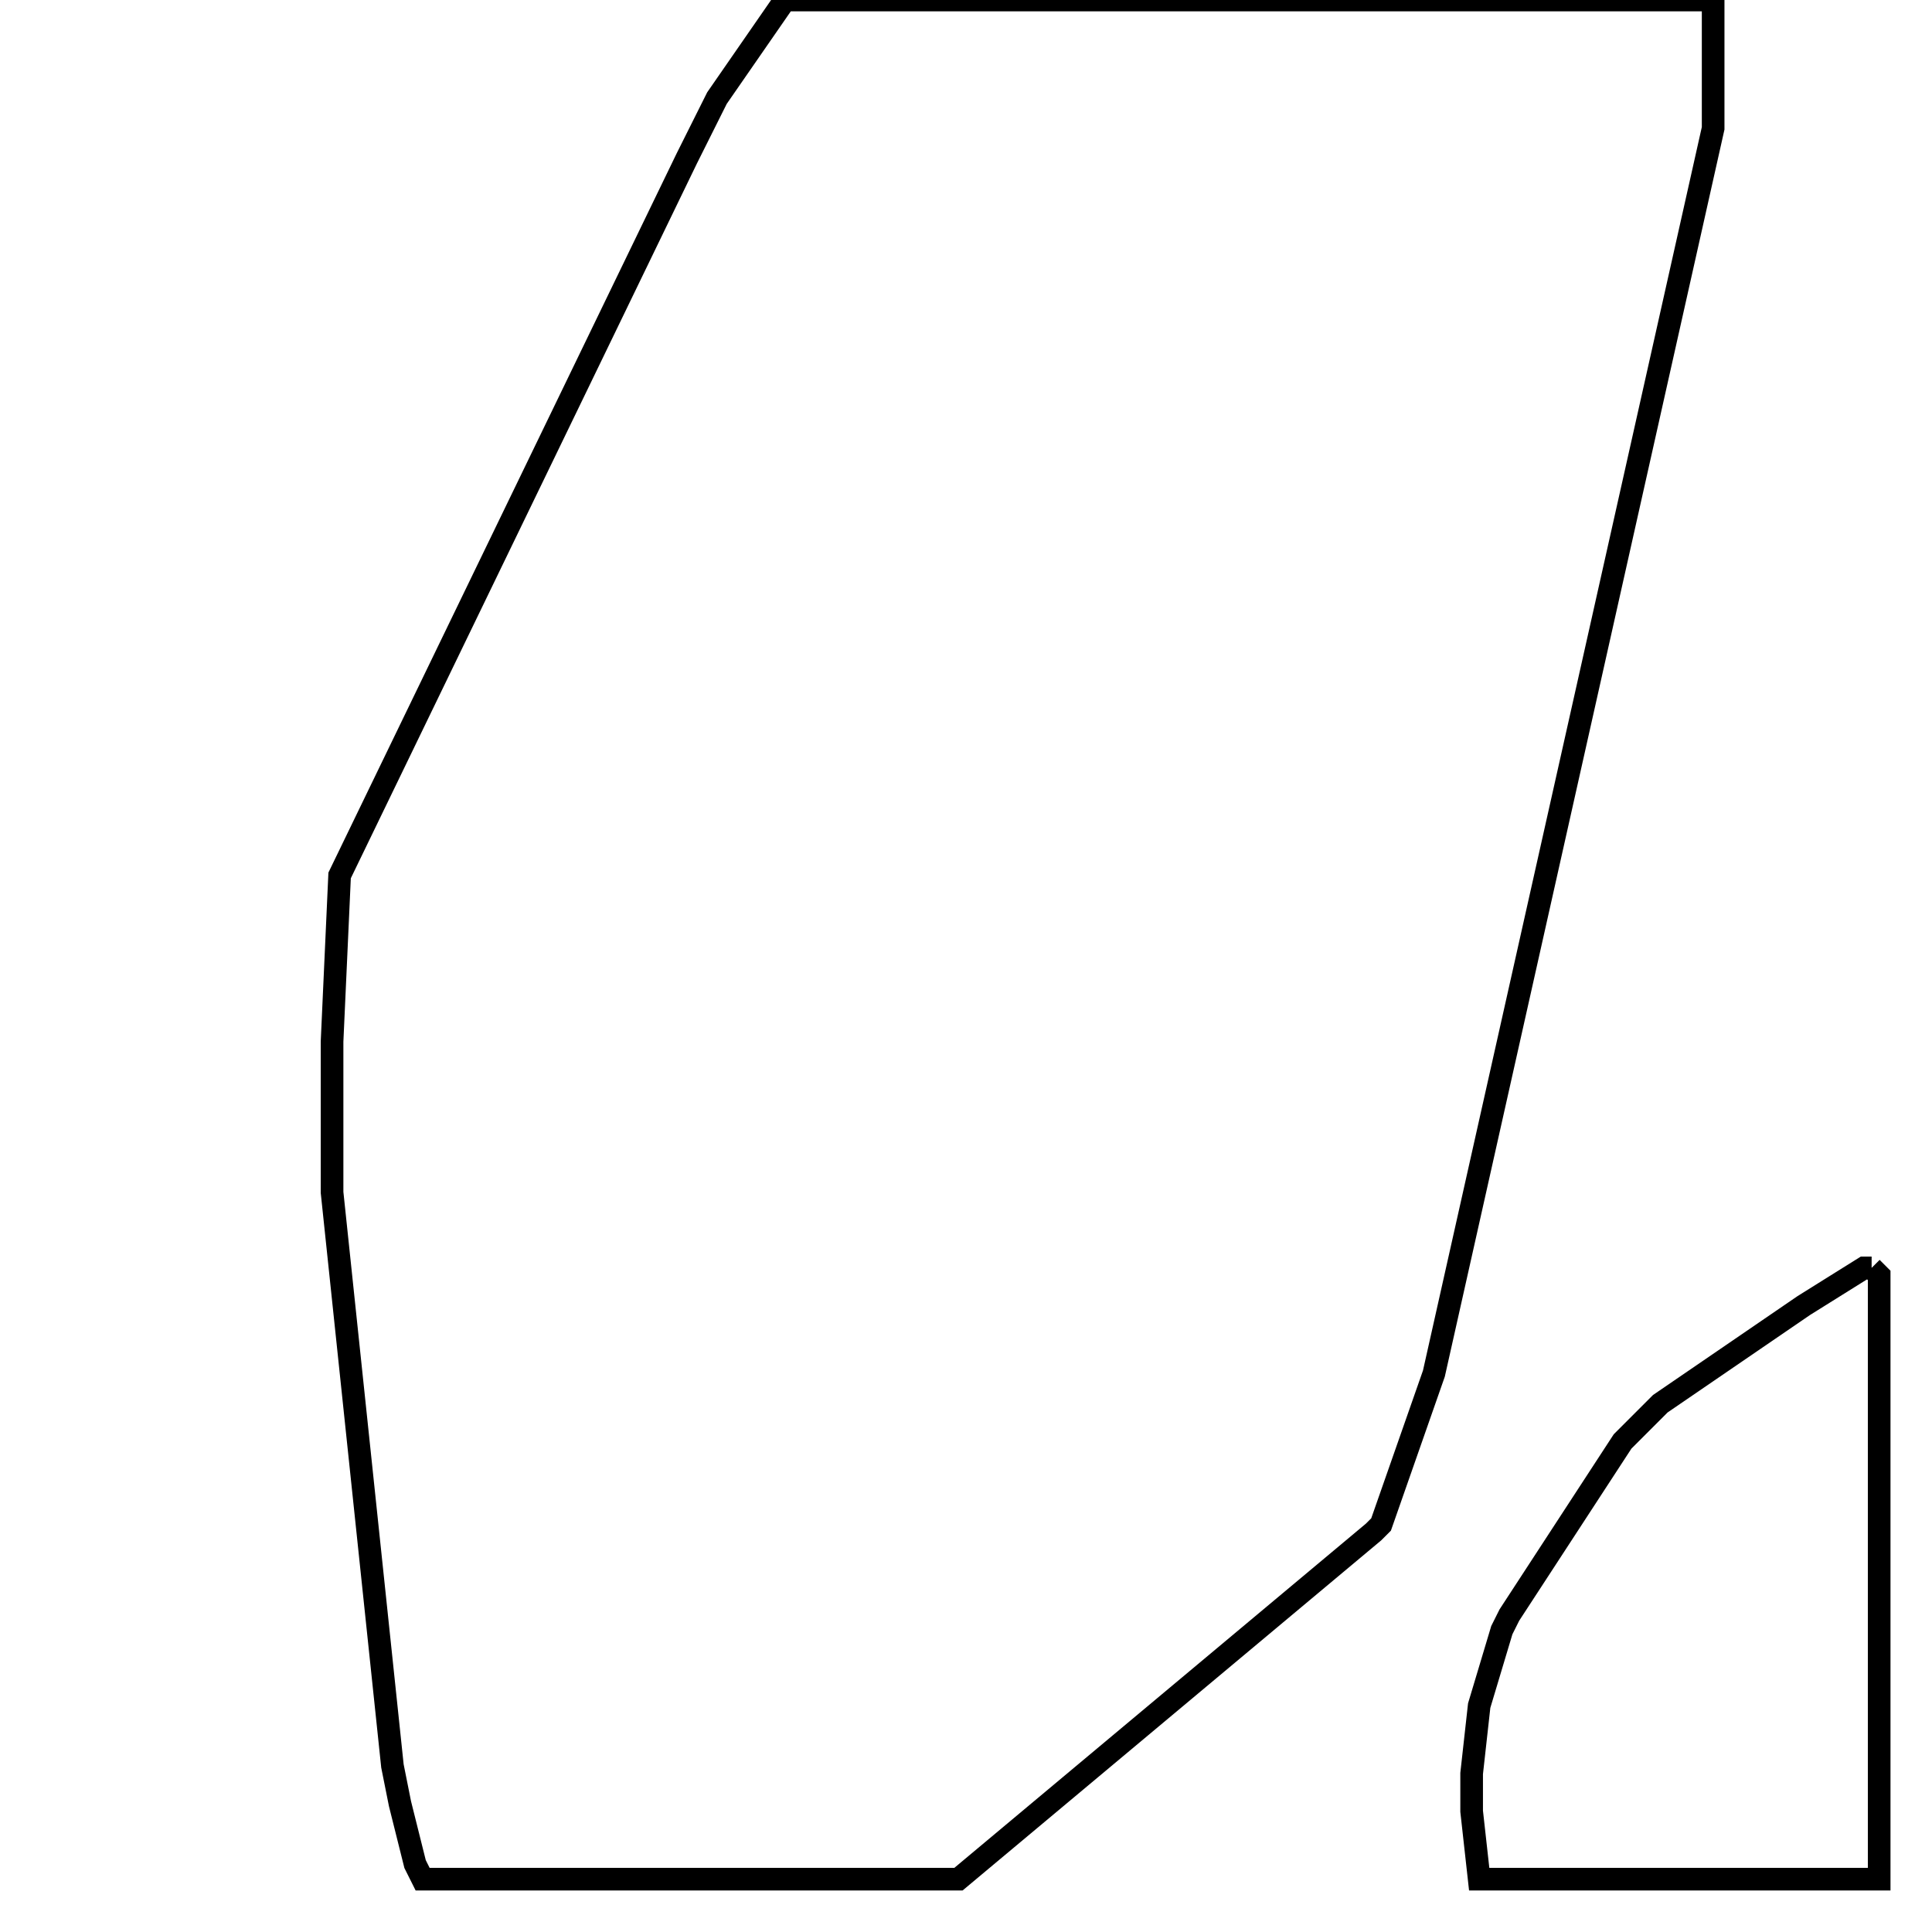 <svg width="256" height="256" xmlns="http://www.w3.org/2000/svg" fill-opacity="0" stroke="black" stroke-width="3" ><path d="M227 0 227 17 190 182 183 202 182 203 127 249 56 249 55 247 53 239 52 234 44 158 44 138 45 116 91 21 95 13 104 0 227 0 "/><path d="M248 168 249 169 249 249 196 249 195 240 195 235 196 226 199 216 200 214 215 191 220 186 239 173 247 168 248 168 "/></svg>